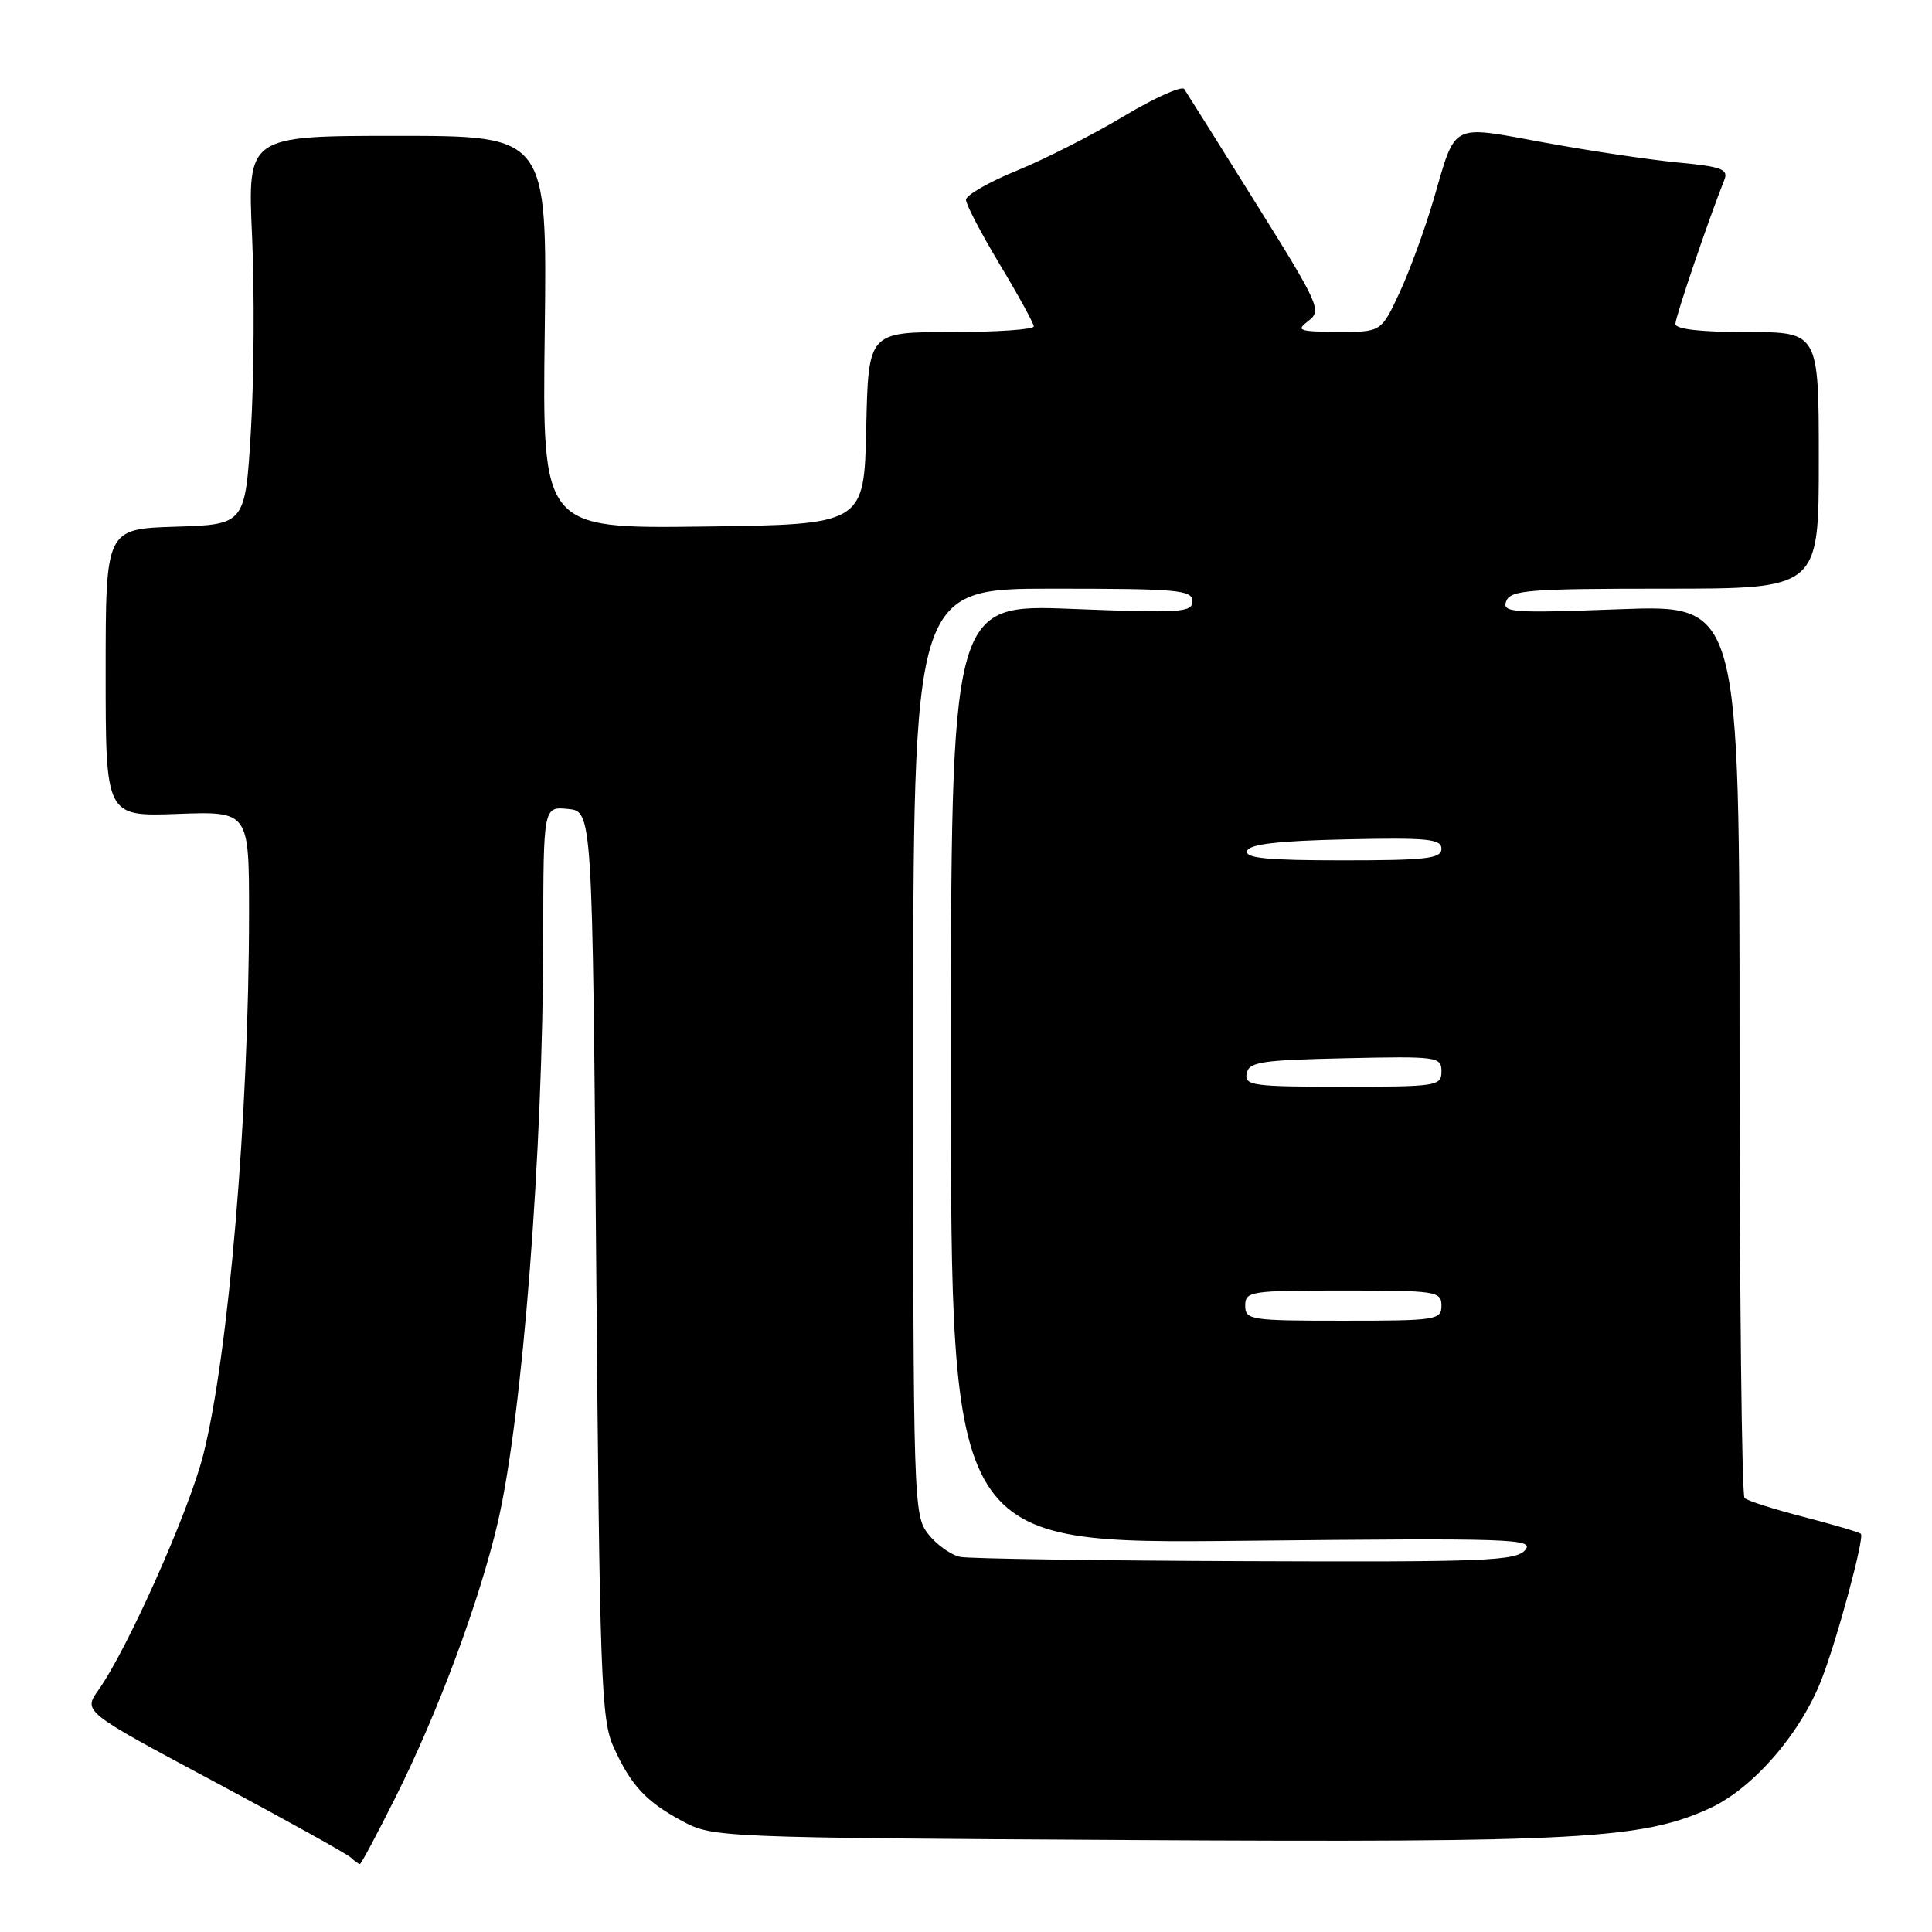 <?xml version="1.0" encoding="UTF-8" standalone="no"?>
<!DOCTYPE svg PUBLIC "-//W3C//DTD SVG 1.1//EN" "http://www.w3.org/Graphics/SVG/1.1/DTD/svg11.dtd" >
<svg xmlns="http://www.w3.org/2000/svg" xmlns:xlink="http://www.w3.org/1999/xlink" version="1.1" viewBox="0 0 256 256">
 <g >
 <path fill="currentColor"
d=" M 52.36 238.25 C 58.03 226.95 63.54 212.12 65.96 201.73 C 69.25 187.56 71.96 152.67 71.98 124.19 C 72.00 106.87 72.00 106.87 75.25 107.19 C 78.50 107.50 78.50 107.50 79.00 167.50 C 79.46 222.33 79.65 227.84 81.29 231.46 C 83.60 236.59 85.59 238.73 90.50 241.36 C 94.43 243.46 95.48 243.51 149.97 243.82 C 209.25 244.16 217.61 243.70 226.55 239.61 C 232.28 236.98 238.60 229.70 241.38 222.50 C 243.46 217.14 247.07 203.74 246.58 203.24 C 246.36 203.03 242.95 202.02 239.00 201.00 C 235.05 199.98 231.52 198.86 231.16 198.49 C 230.80 198.13 230.50 171.35 230.50 138.99 C 230.50 80.14 230.50 80.14 214.72 80.72 C 200.31 81.26 199.00 81.17 199.58 79.66 C 200.14 78.19 202.55 78.00 220.61 78.00 C 241.00 78.00 241.00 78.00 241.00 61.00 C 241.00 44.00 241.00 44.00 231.50 44.00 C 225.36 44.00 222.00 43.62 222.00 42.92 C 222.00 42.00 226.40 29.06 228.48 23.84 C 229.05 22.42 228.15 22.08 222.32 21.53 C 218.57 21.17 210.59 19.98 204.60 18.88 C 192.03 16.58 192.98 16.09 189.94 26.50 C 188.81 30.35 186.80 35.86 185.46 38.75 C 183.02 44.00 183.02 44.00 177.26 43.97 C 172.06 43.94 171.68 43.80 173.38 42.51 C 175.16 41.16 174.81 40.37 166.38 26.88 C 161.50 19.06 157.24 12.27 156.92 11.80 C 156.61 11.33 153.01 12.94 148.92 15.39 C 144.84 17.84 138.46 21.08 134.75 22.60 C 131.04 24.11 128.00 25.86 128.00 26.47 C 128.00 27.09 130.02 30.95 132.48 35.05 C 134.95 39.15 136.97 42.84 136.98 43.25 C 136.99 43.66 132.06 44.00 126.03 44.00 C 115.06 44.00 115.06 44.00 114.78 56.75 C 114.50 69.50 114.50 69.50 93.18 69.77 C 71.85 70.04 71.85 70.04 72.18 44.02 C 72.50 18.00 72.50 18.00 52.65 18.00 C 32.80 18.00 32.80 18.00 33.40 31.25 C 33.73 38.54 33.66 50.12 33.25 57.00 C 32.50 69.50 32.50 69.50 23.25 69.79 C 14.00 70.08 14.00 70.08 14.00 89.13 C 14.00 108.19 14.00 108.19 23.50 107.85 C 33.00 107.50 33.00 107.50 33.00 121.00 C 32.99 147.67 30.28 179.69 26.91 192.86 C 24.99 200.36 16.87 218.56 13.05 223.93 C 11.01 226.79 11.01 226.79 28.26 236.01 C 37.74 241.08 45.93 245.62 46.45 246.11 C 46.97 246.60 47.53 247.00 47.69 247.00 C 47.85 247.00 49.95 243.06 52.36 238.25 Z  M 127.27 206.30 C 126.04 206.06 124.13 204.71 123.02 203.30 C 121.04 200.79 121.00 199.42 121.00 139.37 C 121.00 78.00 121.00 78.00 139.50 78.00 C 156.06 78.00 158.00 78.17 158.00 79.66 C 158.00 81.16 156.48 81.25 142.00 80.68 C 126.00 80.05 126.00 80.05 126.00 142.31 C 126.00 204.56 126.00 204.56 164.72 204.16 C 200.35 203.79 203.34 203.89 202.10 205.38 C 200.90 206.82 196.87 206.99 165.13 206.86 C 145.53 206.79 128.50 206.53 127.27 206.30 Z  M 165.00 173.00 C 165.00 171.10 165.67 171.00 178.00 171.00 C 190.33 171.00 191.00 171.10 191.00 173.00 C 191.00 174.90 190.33 175.00 178.00 175.00 C 165.67 175.00 165.00 174.90 165.00 173.00 Z  M 165.19 142.25 C 165.48 140.71 167.06 140.47 178.26 140.22 C 190.49 139.95 191.00 140.02 191.00 141.97 C 191.00 143.91 190.40 144.00 177.93 144.00 C 166.01 144.00 164.88 143.84 165.19 142.25 Z  M 165.25 112.75 C 165.54 111.86 169.29 111.42 178.33 111.22 C 189.16 110.98 191.00 111.16 191.00 112.47 C 191.00 113.77 188.99 114.00 177.92 114.00 C 167.90 114.00 164.93 113.71 165.25 112.75 Z "/>
</g>
</svg>
